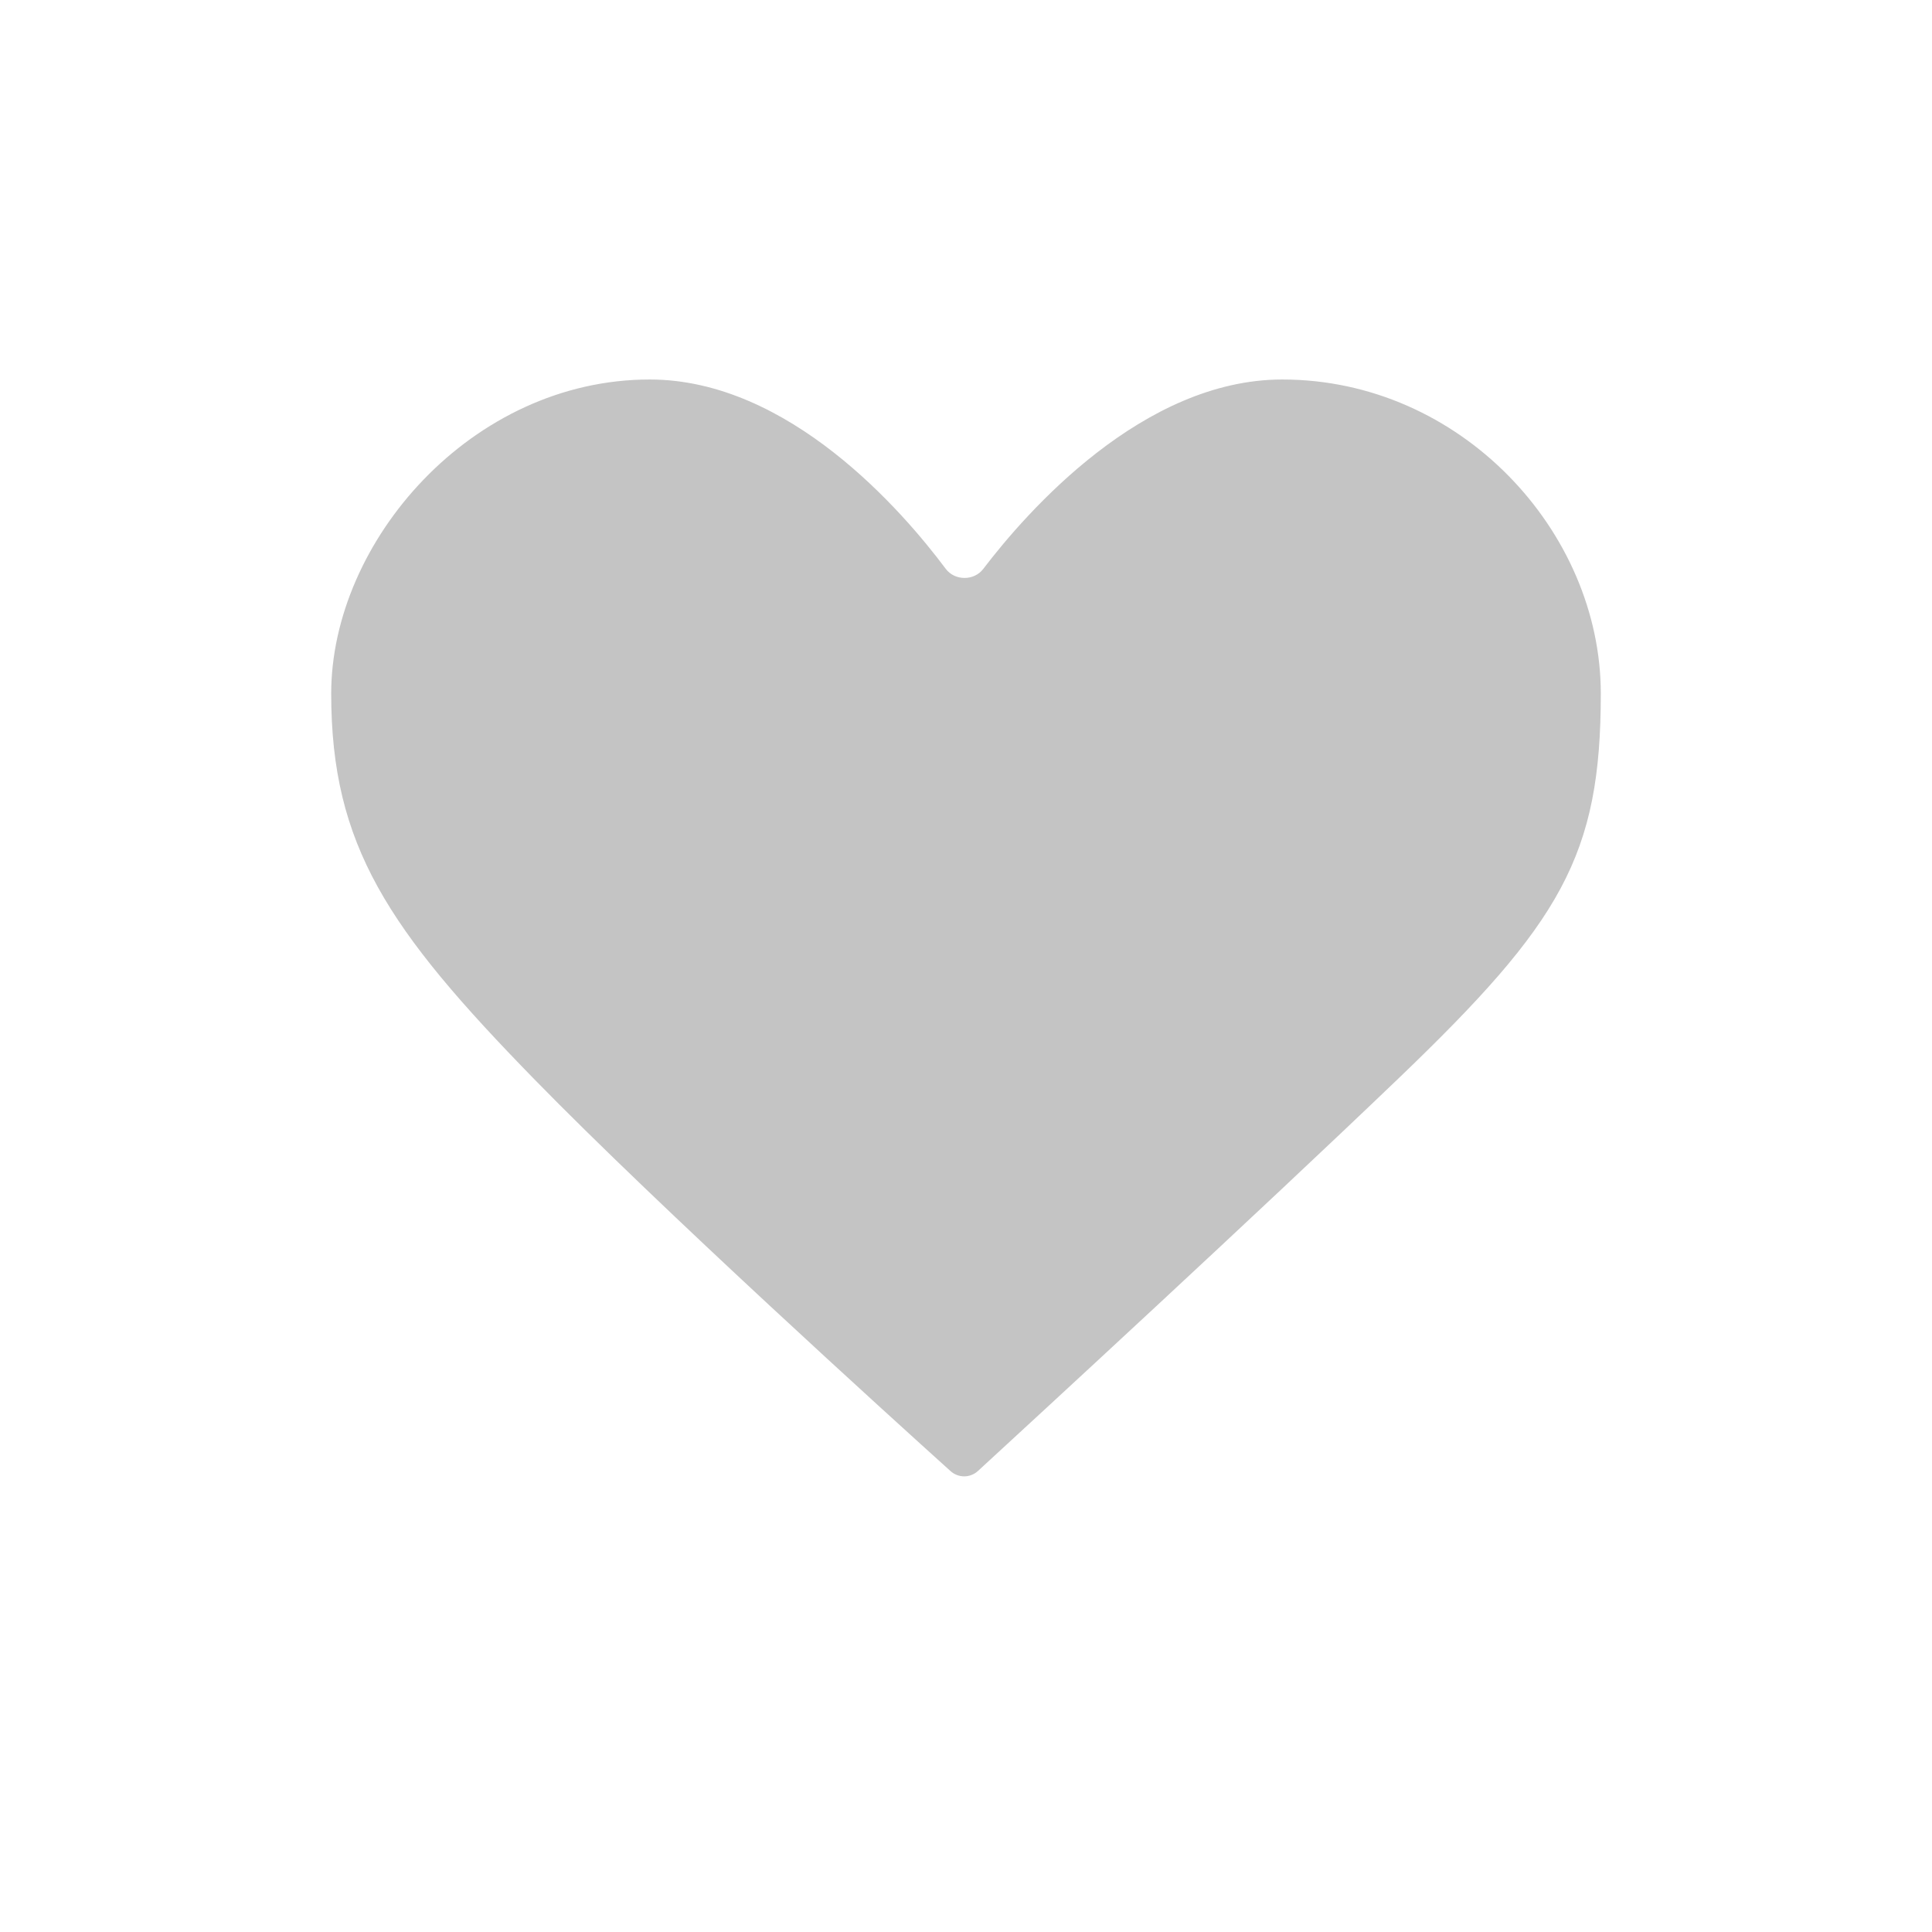 <svg width="280" height="280" viewBox="0 0 280 280" fill="none" xmlns="http://www.w3.org/2000/svg">
<path d="M94.163 55C114.345 55 130.817 74.082 137.061 82.435C138.372 84.189 141.162 84.205 142.49 82.464C148.846 74.126 165.631 55 185.837 55C211.673 55 232 77 232 100.522C232 124.044 226.241 133.7 202.621 156.35C182.168 175.963 150 205.585 141.741 213.177C140.604 214.222 138.896 214.228 137.75 213.194C129.239 205.521 95.719 175.149 77.379 156.354C56.259 134.709 48 122.544 48 100.522C48 78.5 68.327 55 94.163 55Z" fill="#C4C4C4"/>
</svg>
